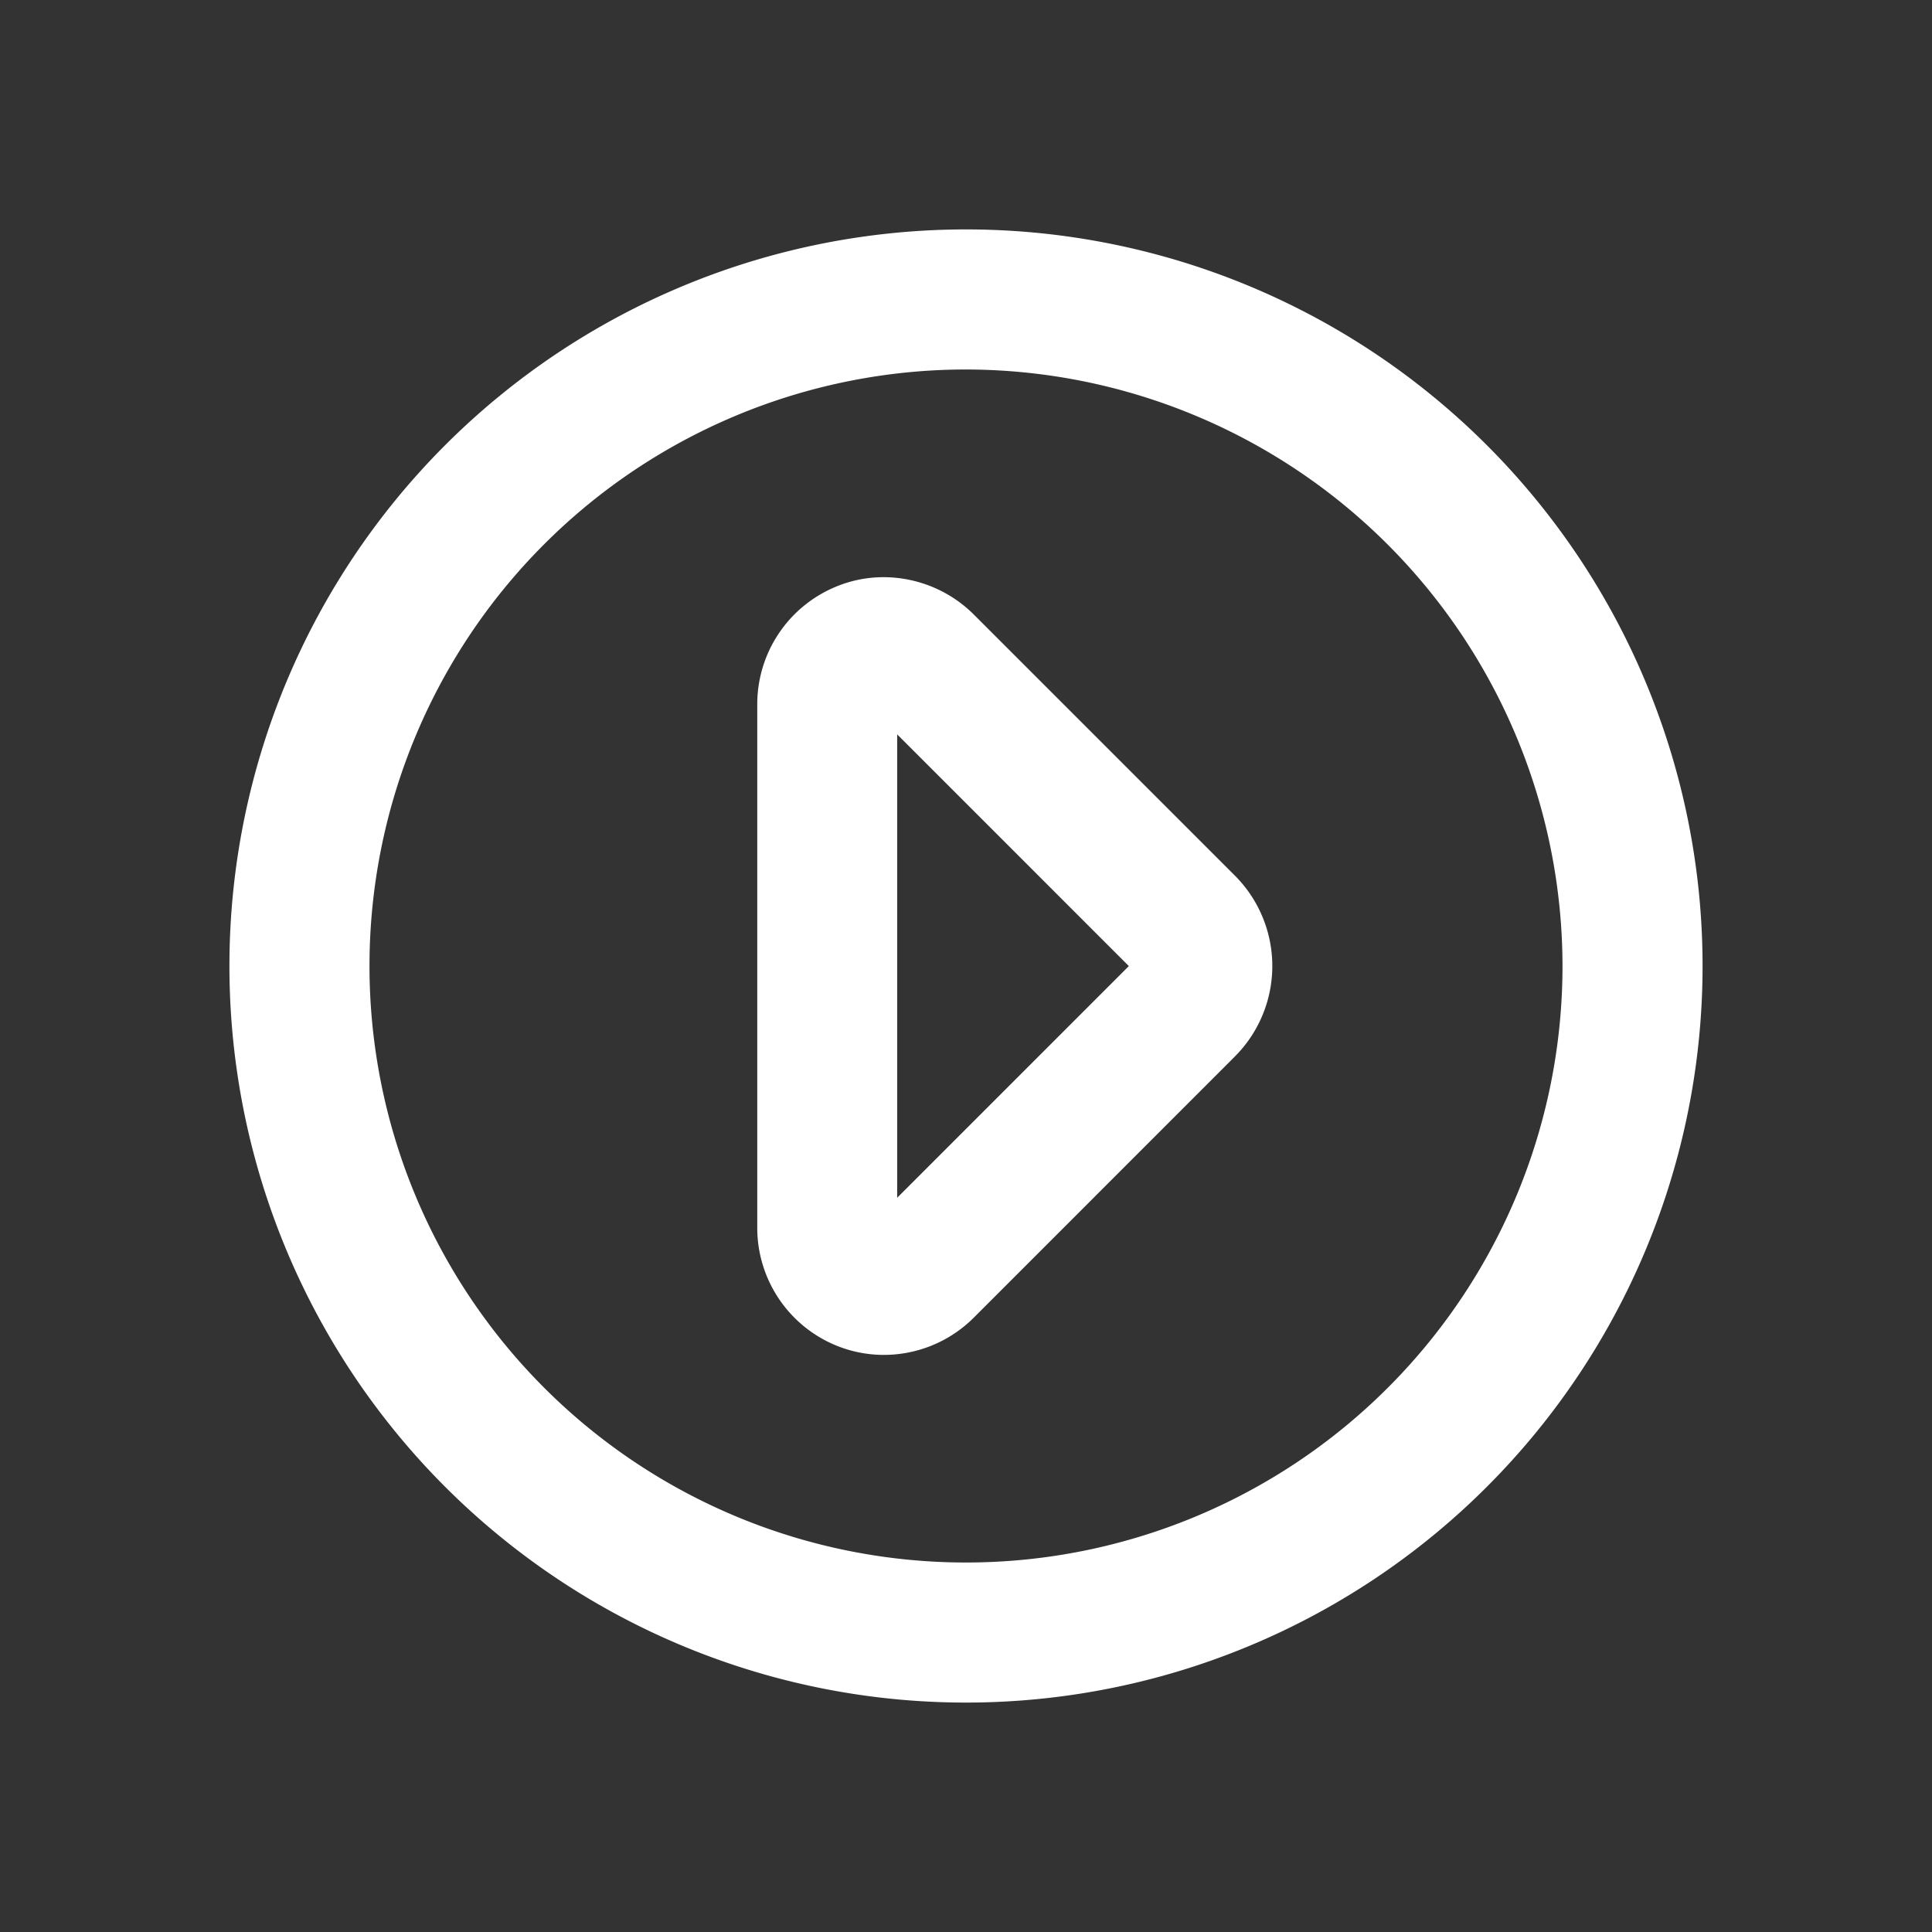 <svg xmlns="http://www.w3.org/2000/svg" width="24" height="24" viewBox="0 0 24 24"><rect x="0" y="0" width="24" height="24" fill="#333333" stroke="none"/><defs><style>.a{fill:none;}.b{fill:#fff;stroke:#fff;stroke-width:0.3px;}</style></defs><g transform="translate(-1291 -306)"><rect class="a" width="24" height="24" transform="translate(1291 306)"/><g transform="translate(1294 309)"><path class="b" d="M9,18A9,9,0,1,0,0,9,9,9,0,0,0,9,18Zm7.56-9A7.56,7.56,0,1,1,9,1.44,7.569,7.569,0,0,1,16.56,9Z"/><path class="b" d="M99.913,74.518a1.411,1.411,0,0,0,.545.11,1.432,1.432,0,0,0,1.016-.422l3.239-3.24a1.44,1.44,0,0,0,0-2.037l-3.24-3.24a1.441,1.441,0,0,0-1.019-.422,1.384,1.384,0,0,0-.54.11,1.429,1.429,0,0,0-.877,1.33v6.48A1.43,1.43,0,0,0,99.913,74.518Zm.562-7.705v-.105l3.24,3.24-3.24,3.24Z" transform="translate(-92.48 -60.947)"/></g></g></svg>